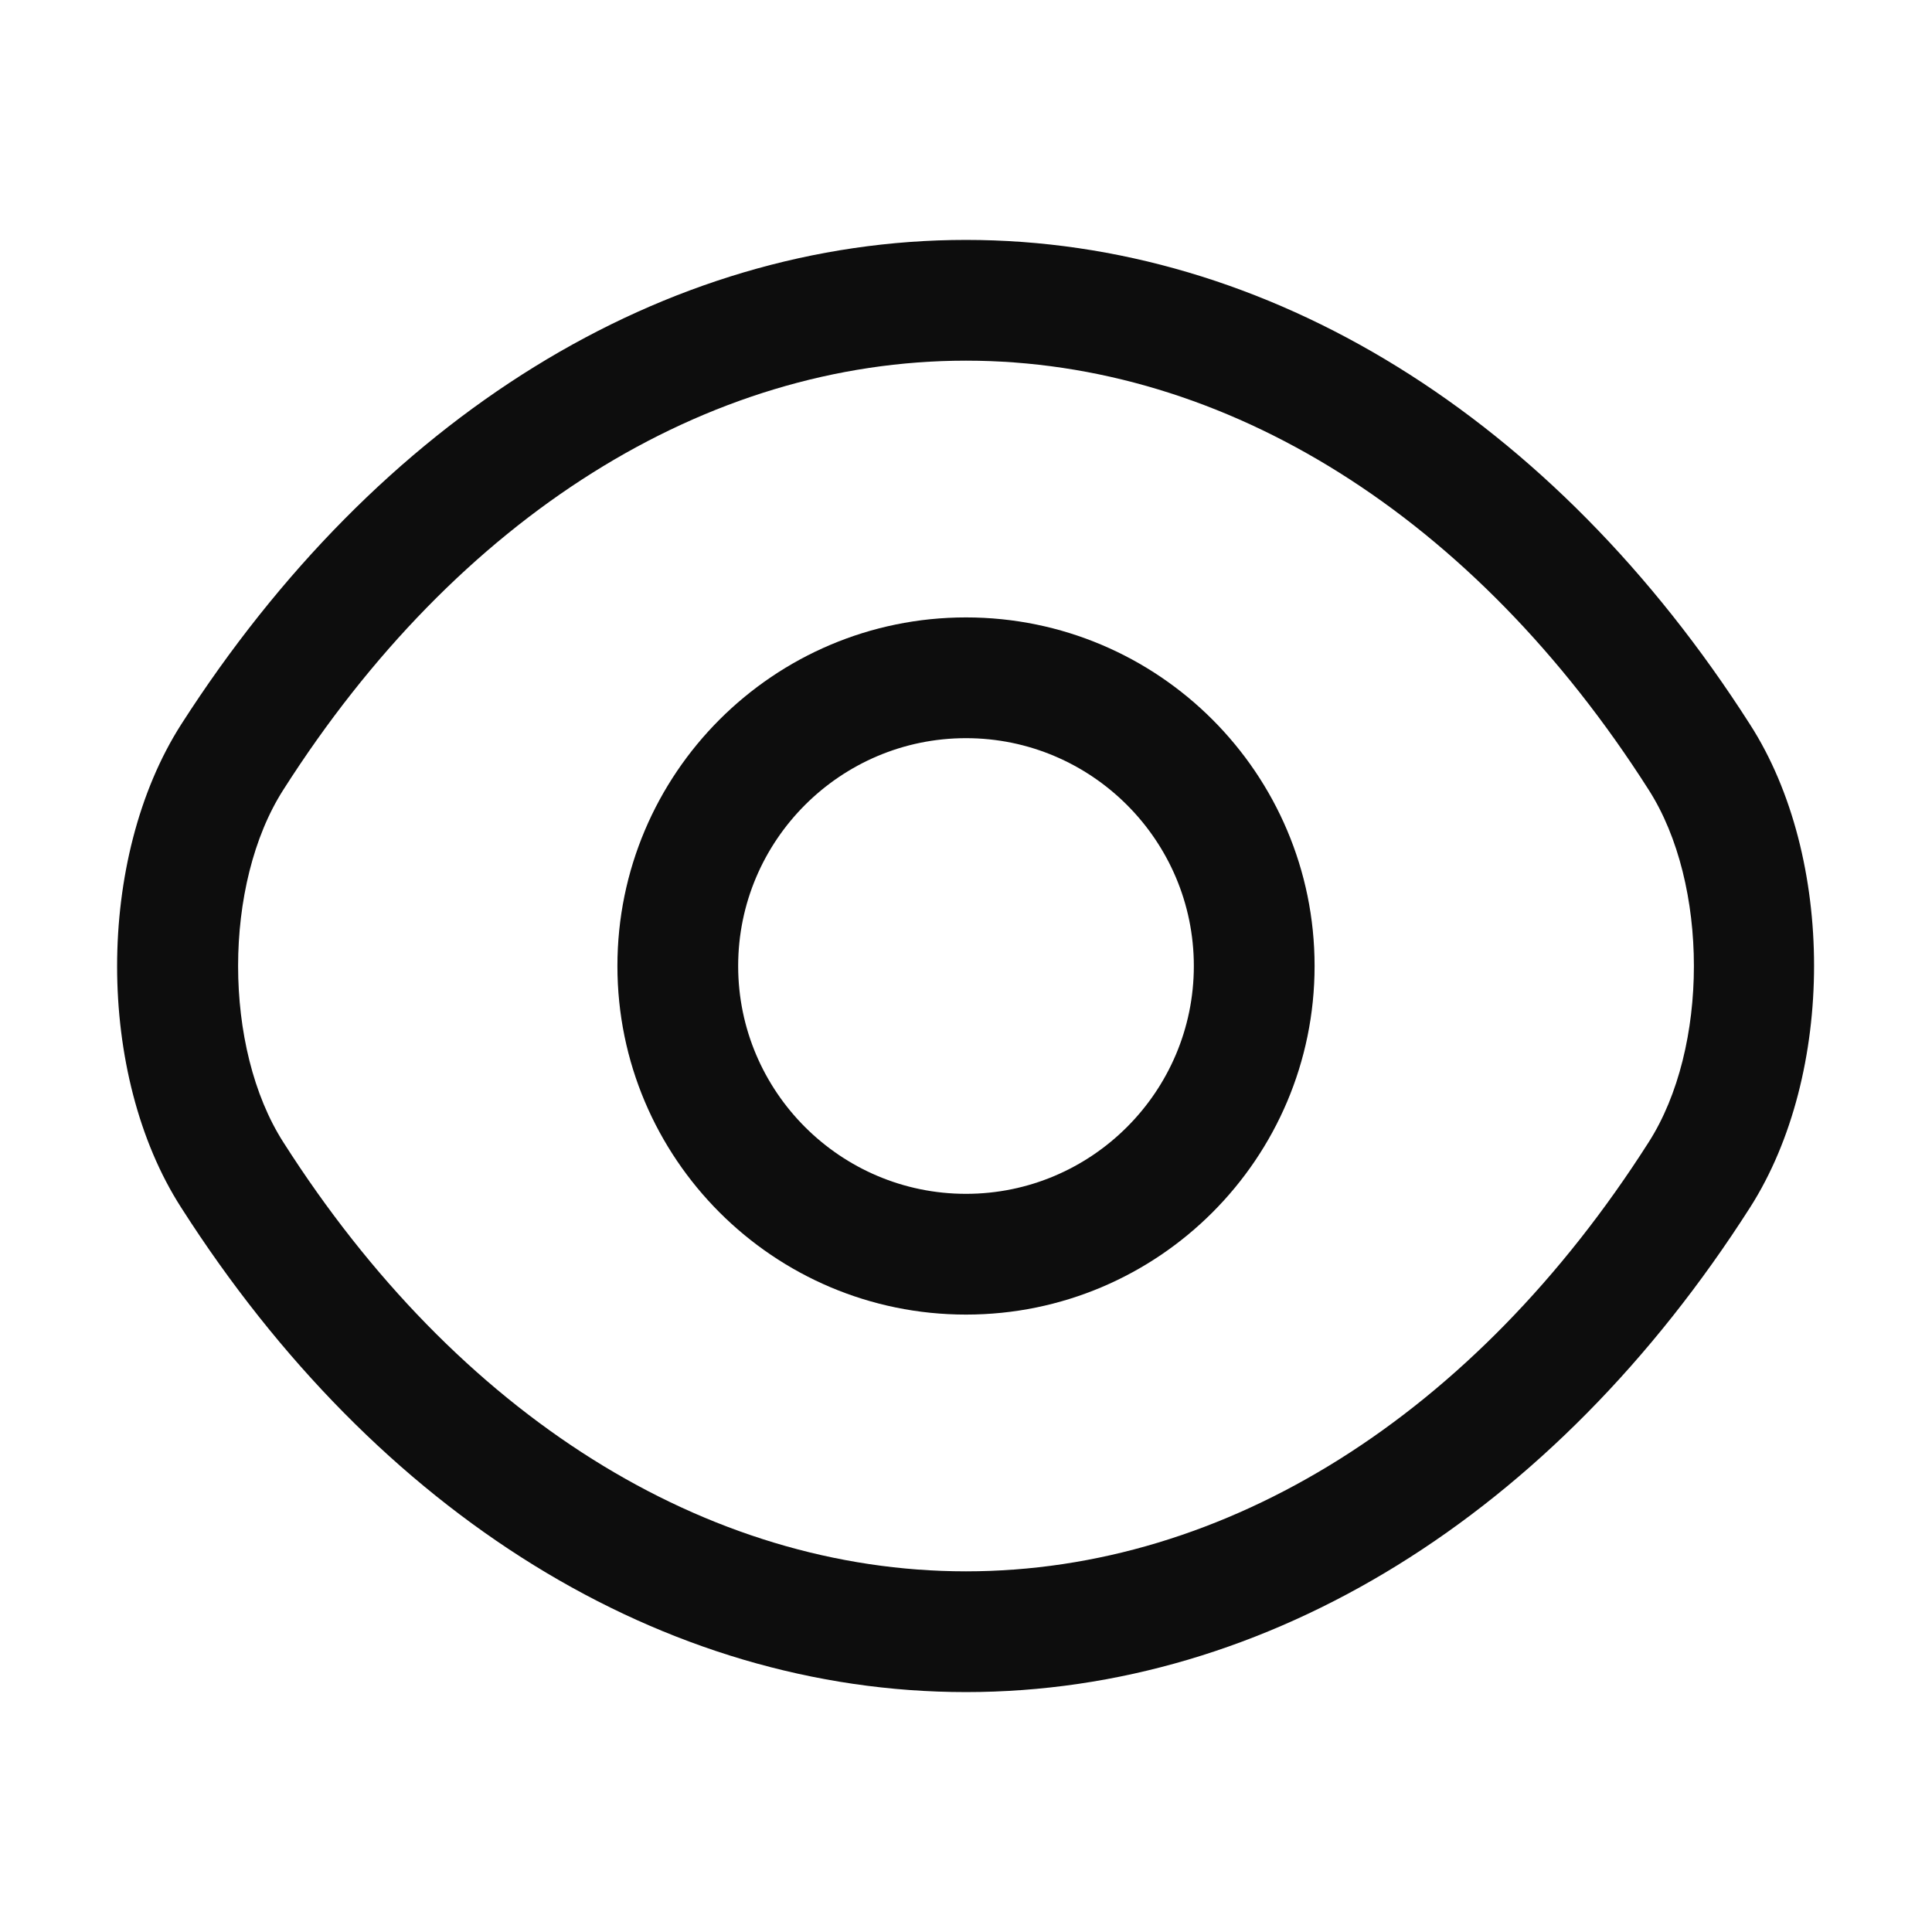 <svg width="28" height="28" viewBox="0 0 28 28" fill="none" xmlns="http://www.w3.org/2000/svg">
<path d="M14 19.052C11.212 19.052 8.948 16.788 8.948 14C8.948 11.212 11.212 8.948 14 8.948C16.788 8.948 19.052 11.212 19.052 14C19.052 16.788 16.788 19.052 14 19.052ZM14 10.698C12.18 10.698 10.698 12.18 10.698 14C10.698 15.82 12.18 17.302 14 17.302C15.82 17.302 17.302 15.82 17.302 14C17.302 12.18 15.82 10.698 14 10.698Z" fill="#0D0D0D"/>
<path d="M14 24.523C9.613 24.523 5.472 21.957 2.625 17.5C1.388 15.575 1.388 12.437 2.625 10.5C5.483 6.043 9.625 3.477 14 3.477C18.375 3.477 22.517 6.043 25.363 10.5C26.6 12.425 26.6 15.563 25.363 17.5C22.517 21.957 18.375 24.523 14 24.523ZM14 5.227C10.232 5.227 6.627 7.49 4.107 11.445C3.232 12.81 3.232 15.19 4.107 16.555C6.627 20.51 10.232 22.773 14 22.773C17.768 22.773 21.373 20.51 23.893 16.555C24.768 15.19 24.768 12.81 23.893 11.445C21.373 7.49 17.768 5.227 14 5.227Z" fill="#0D0D0D"/>
</svg>
